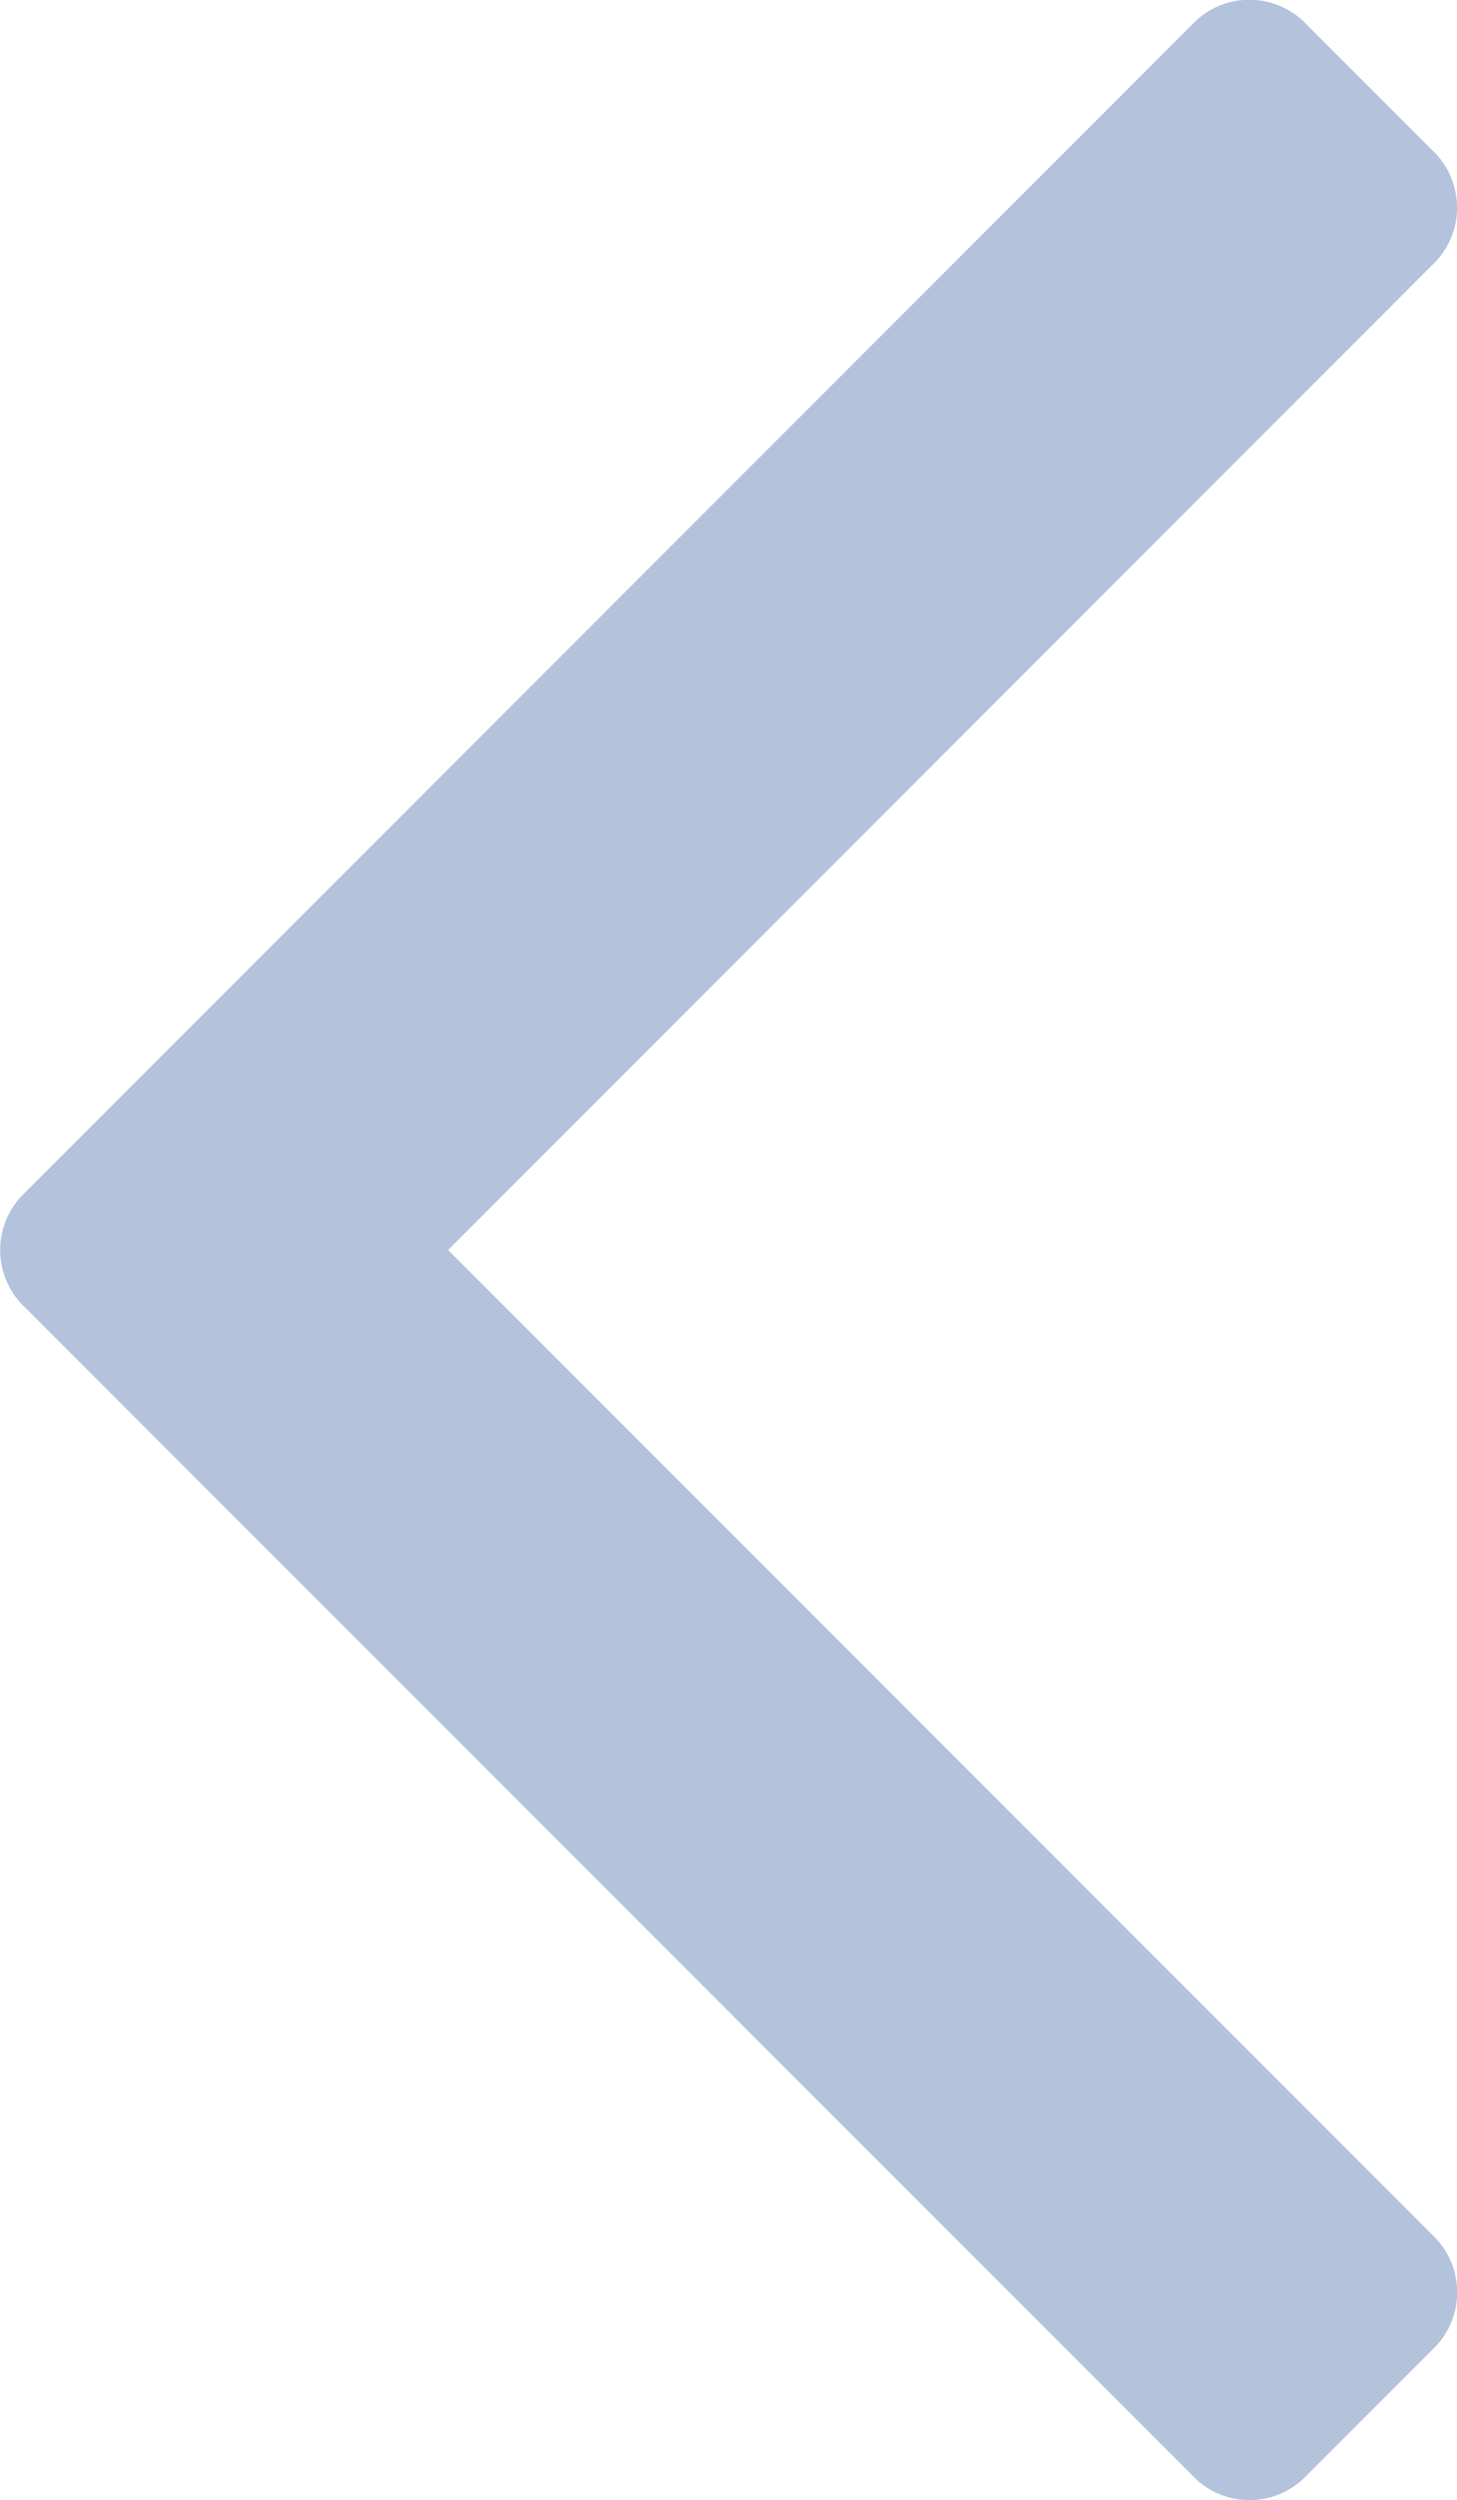 <svg xmlns="http://www.w3.org/2000/svg" width="11.663" height="20" viewBox="0 0 11.663 20">
  <g id="Group_3393" data-name="Group 3393" transform="translate(735.63 358) rotate(180)" opacity="0.4">
    <path id="Path_2791" data-name="Path 2791" d="M19.8,1.2a.63.63,0,0,1,0,.922l-9.339,9.339a.63.63,0,0,1-.922,0L.2,2.124A.63.63,0,0,1,.2,1.2l1-1a.63.63,0,0,1,.922,0L10,8.076,17.876.2A.63.63,0,0,1,18.8.2Z" transform="translate(723.967 358) rotate(-90)" fill="#406aa6"/>
  </g>
</svg>
